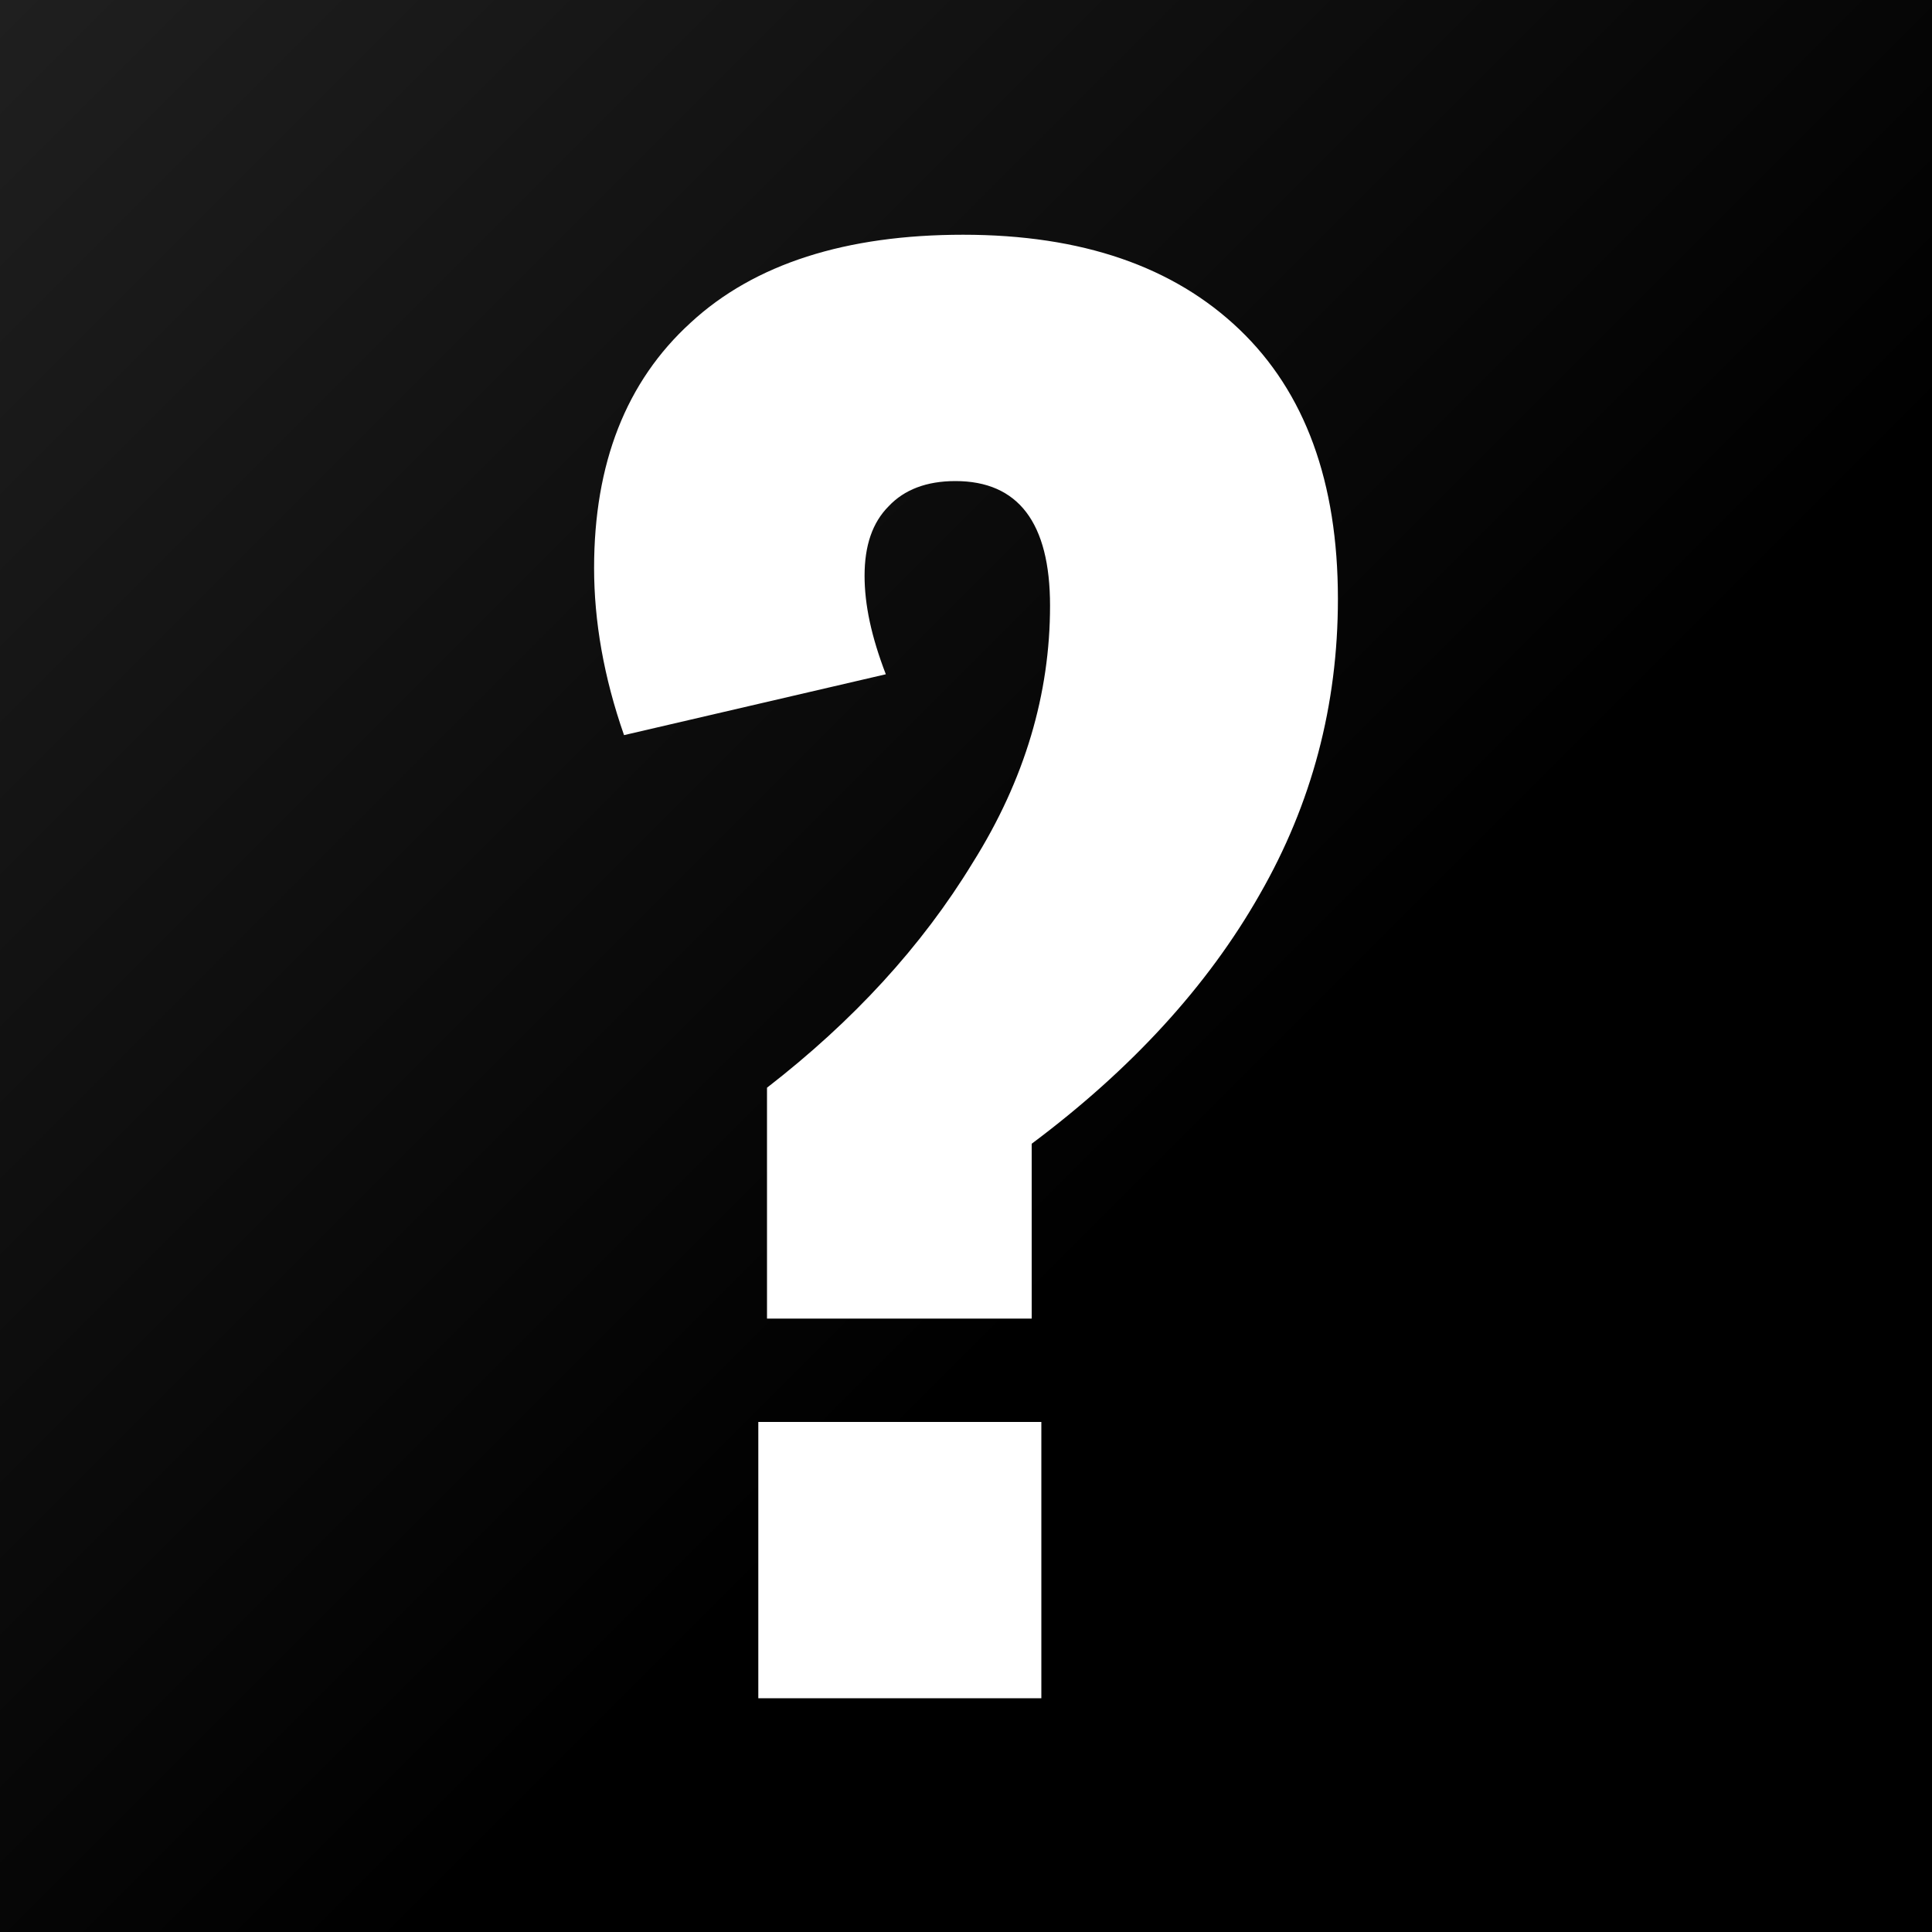 <?xml version="1.0" encoding="utf-8"?>
<!-- Generator: Adobe Illustrator 23.0.2, SVG Export Plug-In . SVG Version: 6.00 Build 0)  -->
<svg version="1.1" id="Layer_1" xmlns="http://www.w3.org/2000/svg" xmlns:xlink="http://www.w3.org/1999/xlink" x="0px" y="0px"
	 viewBox="0 0 200 200" style="enable-background:new 0 0 200 200;" xml:space="preserve">
<rect x="0" y="0" width="200" height="200" fill="#808080" stroke="none"/>
<style type="text/css">
	.st0{fill:url(#SVGID_1_);}
	.st1{fill:#FFFFFF;}
</style>
<title>Q4 - Fat Loss</title>
<linearGradient id="SVGID_1_" gradientUnits="userSpaceOnUse" x1="200" y1="2" x2="1.506351e-12" y2="202" gradientTransform="matrix(1 0 0 -1 0 202)">
	<stop  offset="0.39" style="stop-color:#000000"/>
	<stop  offset="1" style="stop-color:#1F1F1F"/>
</linearGradient>
<rect class="st0" width="200" height="200"/>
<g>
	<path class="st1" d="M79.4,112.6c8.9-6.9,16-14.6,21.3-23.3c5.4-8.6,8-17.5,8-26.6c0-8.6-3.3-12.9-9.8-12.9c-3,0-5.3,0.9-6.9,2.6
		c-1.7,1.7-2.5,4.1-2.5,7.2c0,3,0.7,6.3,2.2,10.2l-27.1,6.3c-2.1-6-3.1-11.8-3.1-17.3c0-10.8,3.3-19.3,10-25.4
		c6.6-6.1,16.1-9.1,28.2-9.1c12.3,0,21.8,3.3,28.6,9.8c6.8,6.5,10.2,15.8,10.2,27.9c0,11-2.7,21.2-8.1,30.6
		c-5.4,9.5-13.3,18.1-23.6,25.8v18.1H79.4V112.6z M78.5,147.2h29.3v28.6H78.5V147.2z"/>
</g>
</svg>
